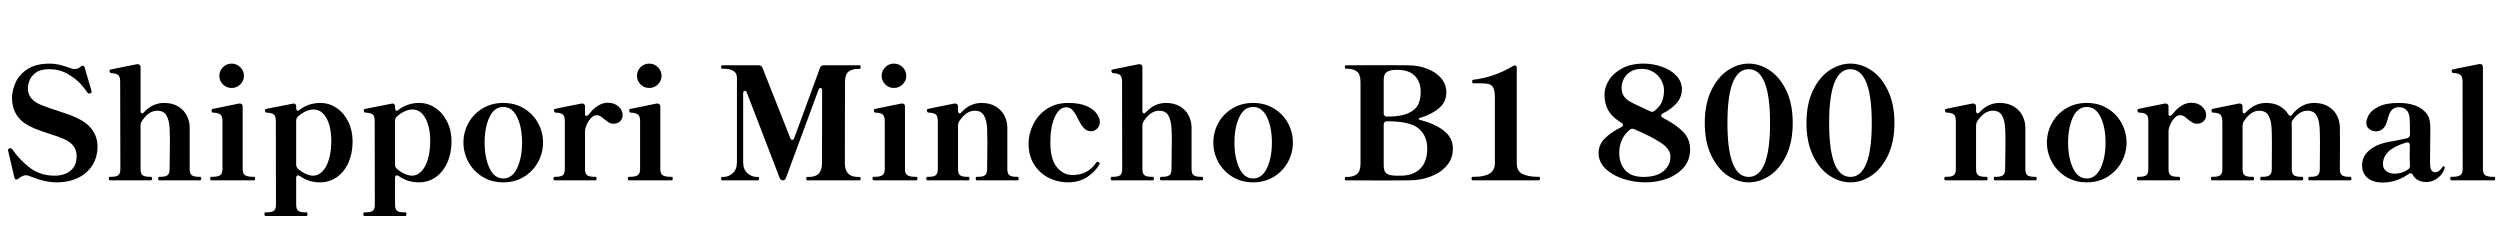 <svg xmlns="http://www.w3.org/2000/svg" xmlns:xlink="http://www.w3.org/1999/xlink" width="385.92" height="34.752"><path fill="black" d="M8.69 28.15Q6.94 28.15 4.58 27.19L4.58 27.19Q4.27 27.05 3.98 27.05L3.98 27.05Q3.53 27.05 2.88 27.55L2.88 27.55Q2.66 27.72 2.54 27.72L2.54 27.72Q2.28 27.72 2.21 27.36L2.21 27.36L1.27 23.35L1.22 23.11Q1.22 23.06 1.28 23.02Q1.34 22.97 1.40 22.94Q1.46 22.92 1.49 22.90L1.49 22.90Q1.54 22.87 1.63 22.87L1.63 22.87Q1.73 22.87 1.90 23.06L1.90 23.06Q3.12 24.79 4.70 25.96Q6.29 27.12 8.42 27.12L8.42 27.12Q9.96 27.12 10.90 26.34Q11.83 25.56 11.83 24.10L11.83 24.10Q11.83 22.27 9.79 21.43L9.79 21.43Q8.86 21.02 7.44 20.59L7.44 20.59Q7.20 20.52 6.24 20.18Q5.28 19.85 4.54 19.46L4.54 19.46Q3.19 18.77 2.52 17.66Q1.85 16.56 1.85 15.14L1.85 15.14Q1.85 14.02 2.38 12.79Q2.90 11.57 4.21 10.69Q5.52 9.82 7.66 9.82L7.66 9.82Q8.42 9.82 9.13 9.98Q9.84 10.15 10.85 10.51L10.85 10.51Q11.26 10.66 11.52 10.66L11.52 10.66Q12 10.66 12.41 10.32L12.41 10.32Q12.60 10.15 12.77 10.15L12.77 10.15Q13.01 10.15 13.08 10.46L13.08 10.46L14.11 13.99Q14.11 14.04 14.14 14.15Q14.16 14.26 14.09 14.33L14.09 14.33L13.94 14.40Q13.80 14.45 13.73 14.45L13.73 14.45Q13.61 14.45 13.49 14.28L13.49 14.28Q13.20 13.80 12.46 12.97Q11.71 12.14 10.44 11.41Q9.17 10.68 7.61 10.68L7.61 10.68Q6.24 10.68 5.51 11.23Q4.78 11.78 4.54 12.46Q4.30 13.13 4.30 13.63L4.30 13.63Q4.30 14.35 4.66 14.93Q5.02 15.50 5.71 15.89L5.71 15.89Q6.36 16.25 7.50 16.63Q8.64 17.02 8.86 17.09L8.86 17.09Q9.17 17.18 10.15 17.52Q11.14 17.86 11.81 18.17L11.81 18.17Q15.05 19.66 15.05 22.66L15.05 22.66Q15.05 24.19 14.30 25.44Q13.56 26.69 12.12 27.42Q10.68 28.15 8.69 28.15L8.69 28.15ZM30.62 27.29L30.89 27.29Q31.06 27.29 31.06 27.58L31.06 27.58Q31.06 27.84 30.89 27.84L30.89 27.84L24.60 27.84Q24.41 27.84 24.41 27.58L24.41 27.58Q24.41 27.29 24.60 27.29L24.60 27.29L24.84 27.29Q25.51 27.29 25.85 27.06Q26.18 26.83 26.18 26.09L26.18 26.09Q26.23 23.76 26.23 22.01L26.23 22.01Q26.23 20.74 26.18 19.78L26.18 19.78Q26.11 18.53 25.69 17.81Q25.27 17.09 24.26 17.09L24.26 17.09Q23.59 17.09 22.98 17.52Q22.37 17.95 21.89 18.72L21.89 18.72Q21.70 19.01 21.70 19.34L21.70 19.34L21.70 26.09Q21.70 26.83 22.03 27.06Q22.37 27.29 23.04 27.29L23.04 27.29L23.28 27.29Q23.47 27.29 23.47 27.58L23.47 27.58Q23.47 27.84 23.28 27.84L23.28 27.84L16.97 27.84Q16.80 27.84 16.80 27.58L16.80 27.58Q16.80 27.29 16.97 27.29L16.97 27.29L17.23 27.29Q17.90 27.29 18.24 27.06Q18.58 26.83 18.58 26.09L18.58 26.09L18.55 12.60Q18.55 11.83 18.24 11.58Q17.93 11.33 17.11 11.28L17.11 11.28L17.09 11.28Q17.04 11.28 16.97 11.14Q16.90 10.99 16.90 10.92L16.90 10.92Q16.90 10.78 17.04 10.75L17.04 10.75Q17.26 10.68 21.14 9.91L21.14 9.91L21.26 9.91Q21.46 9.91 21.58 10.03Q21.70 10.15 21.70 10.37L21.70 10.37L21.70 17.09Q21.70 17.28 21.76 17.39Q21.82 17.50 21.91 17.50L21.91 17.50Q22.10 17.50 22.27 17.28L22.27 17.28Q23.59 15.89 25.32 15.89L25.32 15.89Q26.62 15.89 27.50 16.43Q28.39 16.97 28.82 17.82Q29.26 18.67 29.28 19.61L29.28 19.61L29.28 26.09Q29.28 26.83 29.63 27.06Q29.98 27.29 30.62 27.29L30.62 27.29ZM35.76 13.58Q34.97 13.58 34.42 13.03Q33.86 12.48 33.86 11.71L33.86 11.71Q33.86 10.92 34.42 10.37Q34.97 9.82 35.76 9.82L35.76 9.82Q36.53 9.82 37.09 10.37Q37.66 10.92 37.66 11.71L37.66 11.71Q37.66 12.48 37.09 13.03Q36.53 13.58 35.76 13.58L35.76 13.58ZM39.22 27.84L32.62 27.84Q32.45 27.84 32.45 27.55L32.45 27.55Q32.45 27.29 32.62 27.29L32.62 27.29L32.88 27.29Q33.58 27.29 33.96 27.06Q34.34 26.83 34.34 26.09L34.34 26.09L34.34 18.70Q34.34 17.93 34.02 17.68Q33.70 17.42 32.88 17.38L32.88 17.38Q32.66 17.38 32.66 17.02L32.66 17.02Q32.66 16.85 32.81 16.82L32.81 16.82L36.91 15.98L37.03 15.98Q37.22 15.98 37.34 16.10Q37.46 16.22 37.46 16.44L37.46 16.44L37.46 26.09Q37.46 26.83 37.86 27.06Q38.26 27.29 38.95 27.29L38.95 27.29L39.22 27.29Q39.38 27.29 39.38 27.55L39.38 27.55Q39.38 27.84 39.22 27.84L39.22 27.84ZM49.44 15.89Q50.81 15.89 51.95 16.66Q53.09 17.42 53.76 18.78Q54.43 20.14 54.43 21.82L54.43 21.82Q54.43 23.64 53.80 25.08Q53.16 26.52 52.01 27.34Q50.86 28.15 49.37 28.15L49.37 28.15Q47.66 28.15 46.32 27.19L46.32 27.19Q46.13 27.07 46.01 27.07L46.01 27.07Q45.72 27.07 45.72 27.50L45.72 27.50L45.72 31.58Q45.72 32.33 46.06 32.56Q46.39 32.78 47.06 32.78L47.06 32.78L47.30 32.78Q47.47 32.78 47.47 33.05L47.47 33.05Q47.47 33.34 47.30 33.34L47.30 33.34L40.99 33.34Q40.82 33.34 40.82 33.05L40.82 33.05Q40.82 32.78 40.99 32.78L40.99 32.78L41.23 32.78Q41.90 32.78 42.25 32.56Q42.60 32.33 42.60 31.58L42.60 31.58L42.58 18.70Q42.58 17.90 42.25 17.66Q41.93 17.42 41.11 17.38L41.11 17.38Q40.99 17.38 40.94 17.26Q40.90 17.14 40.90 17.02L40.90 17.02Q40.90 16.85 41.04 16.82L41.04 16.82L45.17 16.01L45.31 15.98Q45.72 15.98 45.72 16.44L45.72 16.44L45.72 16.61Q45.72 16.92 45.84 17.04Q45.96 17.16 46.13 17.04L46.13 17.04Q47.59 15.89 49.44 15.89L49.44 15.89ZM48.34 27.12Q49.13 27.12 49.78 26.46Q50.42 25.80 50.78 24.58Q51.14 23.35 51.14 21.77L51.14 21.77Q51.14 19.58 50.40 18.24Q49.66 16.90 48.38 16.90L48.38 16.90Q47.81 16.90 47.17 17.20Q46.54 17.50 45.98 18L45.98 18Q45.72 18.26 45.72 18.62L45.72 18.62L45.72 25.44Q45.72 25.80 46.06 26.11L46.06 26.11Q46.61 26.57 47.22 26.84Q47.83 27.12 48.34 27.12L48.34 27.12ZM64.70 15.89Q66.07 15.89 67.21 16.66Q68.35 17.42 69.02 18.78Q69.70 20.14 69.70 21.82L69.70 21.82Q69.70 23.64 69.06 25.08Q68.42 26.52 67.27 27.34Q66.12 28.15 64.63 28.15L64.63 28.15Q62.93 28.15 61.58 27.19L61.58 27.19Q61.39 27.07 61.27 27.07L61.27 27.07Q60.98 27.07 60.98 27.50L60.98 27.50L60.98 31.58Q60.98 32.33 61.32 32.56Q61.66 32.78 62.33 32.78L62.33 32.78L62.57 32.78Q62.74 32.78 62.74 33.05L62.74 33.05Q62.74 33.34 62.57 33.34L62.57 33.34L56.26 33.34Q56.09 33.34 56.09 33.05L56.09 33.05Q56.09 32.78 56.26 32.78L56.26 32.78L56.50 32.78Q57.17 32.78 57.52 32.56Q57.86 32.33 57.86 31.58L57.86 31.58L57.84 18.70Q57.84 17.90 57.52 17.66Q57.19 17.42 56.38 17.38L56.38 17.38Q56.26 17.38 56.21 17.26Q56.16 17.14 56.16 17.02L56.16 17.02Q56.16 16.85 56.30 16.82L56.30 16.82L60.43 16.01L60.58 15.98Q60.98 15.98 60.98 16.44L60.98 16.44L60.98 16.61Q60.98 16.92 61.10 17.04Q61.22 17.16 61.39 17.04L61.39 17.04Q62.86 15.89 64.70 15.89L64.70 15.89ZM63.60 27.12Q64.39 27.12 65.04 26.46Q65.69 25.80 66.05 24.58Q66.41 23.35 66.41 21.77L66.41 21.77Q66.41 19.58 65.66 18.24Q64.92 16.90 63.65 16.90L63.65 16.90Q63.07 16.90 62.44 17.20Q61.80 17.50 61.25 18L61.25 18Q60.98 18.26 60.98 18.62L60.98 18.62L60.98 25.44Q60.98 25.80 61.32 26.11L61.32 26.11Q61.87 26.57 62.48 26.84Q63.10 27.12 63.60 27.12L63.60 27.12ZM77.69 28.15Q75.89 28.15 74.48 27.29Q73.08 26.42 72.31 25.01Q71.54 23.59 71.54 22.01L71.54 22.01Q71.54 20.40 72.31 19.00Q73.08 17.59 74.48 16.74Q75.89 15.89 77.69 15.89L77.69 15.89Q79.49 15.89 80.89 16.74Q82.30 17.59 83.06 19.00Q83.83 20.40 83.83 22.01L83.83 22.01Q83.83 23.59 83.06 25.01Q82.30 26.42 80.89 27.29Q79.49 28.15 77.69 28.15L77.69 28.15ZM77.69 27.55Q79.08 27.55 79.84 25.93Q80.59 24.31 80.59 22.01L80.59 22.01Q80.59 19.68 79.84 18.10Q79.08 16.51 77.69 16.51L77.69 16.51Q76.30 16.51 75.55 18.10Q74.81 19.68 74.81 22.01L74.81 22.01Q74.81 24.31 75.55 25.93Q76.30 27.55 77.69 27.55L77.69 27.55ZM93.82 15.86Q94.85 15.86 95.48 16.44Q96.12 17.02 96.12 17.76L96.12 17.76Q96.12 18.34 95.72 18.72Q95.33 19.10 94.73 19.10L94.73 19.10Q94.32 19.10 94.01 18.92Q93.70 18.74 93.29 18.41L93.29 18.41Q92.95 18.10 92.69 17.94Q92.42 17.78 92.11 17.78L92.11 17.78Q91.61 17.78 91.16 18.29Q90.72 18.79 90.41 19.66L90.41 19.66Q90.31 19.97 90.31 20.28L90.31 20.28L90.31 26.09Q90.31 26.83 90.65 27.06Q90.98 27.29 91.66 27.29L91.66 27.29L91.92 27.29Q92.09 27.29 92.09 27.58L92.09 27.58Q92.09 27.84 91.92 27.84L91.92 27.84L85.61 27.84Q85.44 27.84 85.44 27.58L85.44 27.58Q85.44 27.29 85.61 27.29L85.61 27.29L85.85 27.29Q86.52 27.29 86.86 27.06Q87.19 26.83 87.19 26.09L87.19 26.09L87.19 18.67Q87.19 17.90 86.86 17.65Q86.52 17.40 85.73 17.38L85.73 17.38Q85.61 17.35 85.56 17.23Q85.51 17.11 85.51 16.99L85.51 16.99Q85.51 16.85 85.66 16.82L85.66 16.82Q85.87 16.75 89.76 15.98L89.76 15.98L89.88 15.98Q90.07 15.98 90.19 16.10Q90.31 16.22 90.31 16.44L90.31 16.44L90.31 17.59Q90.31 17.90 90.50 17.90L90.50 17.90Q90.70 17.90 91.03 17.50L91.03 17.50Q91.63 16.73 92.34 16.30Q93.05 15.86 93.82 15.86L93.82 15.86ZM100.22 13.58Q99.43 13.58 98.88 13.03Q98.33 12.48 98.33 11.71L98.33 11.71Q98.33 10.92 98.88 10.37Q99.43 9.82 100.22 9.82L100.22 9.82Q100.99 9.82 101.56 10.37Q102.12 10.92 102.12 11.71L102.12 11.71Q102.12 12.48 101.56 13.03Q100.99 13.58 100.22 13.58L100.22 13.58ZM103.68 27.84L97.08 27.84Q96.91 27.84 96.91 27.55L96.91 27.55Q96.91 27.29 97.08 27.29L97.08 27.29L97.34 27.29Q98.04 27.29 98.42 27.06Q98.81 26.83 98.81 26.09L98.81 26.09L98.81 18.70Q98.81 17.93 98.48 17.68Q98.16 17.42 97.34 17.38L97.34 17.38Q97.13 17.38 97.13 17.02L97.13 17.02Q97.13 16.85 97.27 16.82L97.27 16.82L101.38 15.98L101.50 15.98Q101.69 15.98 101.81 16.10Q101.93 16.22 101.93 16.44L101.93 16.44L101.93 26.09Q101.93 26.83 102.32 27.06Q102.72 27.29 103.42 27.29L103.42 27.29L103.68 27.29Q103.85 27.29 103.85 27.55L103.85 27.55Q103.85 27.84 103.68 27.84L103.68 27.84ZM117.00 27.84L111.48 27.84Q111.31 27.84 111.31 27.55L111.31 27.55Q111.31 27.31 111.48 27.31L111.48 27.31L111.70 27.31Q112.49 27.31 113.12 26.72Q113.76 26.14 113.76 25.03L113.76 25.03L113.76 12Q113.76 10.61 111.70 10.61L111.70 10.61L111.48 10.61Q111.31 10.61 111.31 10.34L111.31 10.34Q111.31 10.08 111.48 10.08L111.48 10.08L117.12 10.08Q117.55 10.08 117.70 10.46L117.70 10.46L121.97 21.26Q122.11 21.60 122.30 21.60L122.30 21.60Q122.50 21.60 122.62 21.26L122.62 21.26L126.58 10.49Q126.72 10.08 127.15 10.08L127.15 10.08L132.70 10.08Q132.86 10.08 132.86 10.34L132.86 10.34Q132.86 10.63 132.70 10.63L132.70 10.63L132.43 10.63Q131.57 10.63 131.00 11.05Q130.44 11.47 130.44 12.70L130.44 12.70L130.42 25.22Q130.42 27.31 132.43 27.31L132.43 27.31L132.70 27.31Q132.86 27.31 132.86 27.55L132.86 27.55Q132.86 27.84 132.70 27.84L132.70 27.84L124.61 27.84Q124.46 27.84 124.46 27.55L124.46 27.55Q124.46 27.31 124.61 27.31L124.61 27.31L124.92 27.31Q126.89 27.31 126.89 25.22L126.89 25.22L126.91 14.02Q126.91 13.80 126.84 13.69Q126.77 13.58 126.65 13.58L126.65 13.58Q126.43 13.58 126.34 13.90L126.34 13.90L121.34 27.43Q121.20 27.84 120.84 27.84L120.84 27.84Q120.48 27.84 120.34 27.43L120.34 27.43L115.30 14.33Q115.20 14.02 114.98 14.02L114.98 14.02Q114.86 14.02 114.79 14.12Q114.72 14.23 114.72 14.42L114.72 14.42L114.72 25.03Q114.72 26.14 115.37 26.72Q116.02 27.31 116.78 27.31L116.78 27.31L117.00 27.31Q117.17 27.31 117.17 27.55L117.17 27.55Q117.17 27.84 117.00 27.84L117.00 27.84ZM138.00 13.58Q137.21 13.58 136.66 13.03Q136.10 12.48 136.10 11.71L136.10 11.71Q136.10 10.92 136.66 10.37Q137.21 9.82 138.00 9.82L138.00 9.82Q138.77 9.82 139.33 10.37Q139.90 10.92 139.90 11.71L139.90 11.71Q139.90 12.48 139.33 13.03Q138.77 13.58 138.00 13.58L138.00 13.58ZM141.46 27.84L134.86 27.84Q134.69 27.84 134.69 27.55L134.69 27.55Q134.69 27.29 134.86 27.29L134.86 27.29L135.12 27.29Q135.82 27.29 136.20 27.06Q136.58 26.83 136.58 26.09L136.58 26.09L136.58 18.70Q136.58 17.93 136.26 17.68Q135.94 17.42 135.12 17.38L135.12 17.38Q134.90 17.38 134.90 17.02L134.90 17.02Q134.90 16.85 135.05 16.82L135.05 16.82L139.15 15.98L139.27 15.98Q139.46 15.98 139.58 16.10Q139.70 16.22 139.70 16.44L139.70 16.44L139.70 26.09Q139.70 26.83 140.10 27.06Q140.50 27.29 141.19 27.29L141.19 27.29L141.46 27.29Q141.62 27.29 141.62 27.55L141.62 27.55Q141.62 27.84 141.46 27.84L141.46 27.84ZM156.84 27.29L157.08 27.29Q157.25 27.29 157.25 27.58L157.25 27.58Q157.25 27.84 157.08 27.84L157.08 27.84L150.79 27.84Q150.62 27.84 150.62 27.58L150.62 27.58Q150.62 27.29 150.79 27.29L150.79 27.29L151.06 27.29Q151.70 27.29 152.04 27.06Q152.38 26.83 152.38 26.09L152.38 26.09Q152.42 23.71 152.42 21.94L152.42 21.94Q152.42 20.69 152.38 19.78L152.38 19.78Q152.30 18.53 151.88 17.81Q151.46 17.09 150.46 17.09L150.46 17.09Q149.14 17.09 148.06 18.74L148.06 18.74Q147.89 19.06 147.89 19.37L147.89 19.37L147.89 26.09Q147.89 26.83 148.22 27.06Q148.56 27.29 149.23 27.29L149.23 27.29L149.50 27.29Q149.66 27.29 149.66 27.58L149.66 27.58Q149.66 27.84 149.50 27.84L149.50 27.84L143.18 27.84Q142.99 27.84 142.99 27.58L142.99 27.58Q142.99 27.29 143.18 27.29L143.18 27.29L143.42 27.29Q144.10 27.29 144.43 27.06Q144.77 26.83 144.77 26.09L144.77 26.09L144.77 18.70Q144.77 17.90 144.43 17.65Q144.10 17.40 143.30 17.38L143.30 17.38Q143.09 17.35 143.09 16.99L143.09 16.99Q143.09 16.85 143.23 16.82L143.23 16.82Q143.45 16.75 147.34 15.98L147.34 15.98L147.46 15.98Q147.65 15.98 147.77 16.10Q147.89 16.22 147.89 16.44L147.89 16.44L147.89 17.09Q147.89 17.28 147.95 17.39Q148.01 17.50 148.10 17.50L148.10 17.50Q148.30 17.50 148.46 17.28L148.46 17.28Q149.78 15.89 151.51 15.89L151.51 15.89Q152.81 15.89 153.70 16.43Q154.58 16.97 155.03 17.81Q155.47 18.65 155.50 19.58L155.50 19.58L155.50 26.09Q155.50 26.83 155.83 27.06Q156.17 27.29 156.84 27.29L156.84 27.29ZM164.81 28.15Q163.34 28.15 161.95 27.48Q160.56 26.81 159.67 25.45Q158.78 24.10 158.78 22.15L158.78 22.15Q158.78 20.66 159.49 19.21Q160.20 17.76 161.59 16.82Q162.98 15.89 164.90 15.89L164.90 15.89Q166.66 15.89 167.75 16.38Q168.84 16.87 169.31 17.56Q169.78 18.24 169.78 18.79L169.78 18.79Q169.78 19.44 169.37 19.85Q168.96 20.26 168.46 20.26L168.46 20.26Q167.83 20.26 167.41 19.86Q166.99 19.46 166.63 18.77L166.63 18.77Q166.08 17.64 165.66 17.10Q165.24 16.56 164.59 16.56L164.59 16.56Q163.51 16.56 162.83 18.05Q162.14 19.54 162.14 21.98L162.14 21.98Q162.14 24.58 163.14 25.80Q164.14 27.02 165.55 27.02L165.55 27.02Q167.93 27.02 169.22 25.10L169.22 25.10Q169.32 24.98 169.42 24.98L169.42 24.98Q169.49 24.98 169.58 25.03L169.58 25.03Q169.75 25.10 169.75 25.25L169.75 25.25Q169.75 25.34 169.70 25.39L169.70 25.39Q169.06 26.52 167.81 27.34Q166.56 28.15 164.81 28.15L164.81 28.15ZM185.28 27.29L185.54 27.29Q185.71 27.29 185.71 27.58L185.71 27.58Q185.71 27.84 185.54 27.84L185.54 27.84L179.26 27.84Q179.06 27.84 179.06 27.58L179.06 27.58Q179.06 27.29 179.26 27.29L179.26 27.29L179.50 27.29Q180.17 27.29 180.50 27.06Q180.84 26.83 180.84 26.09L180.84 26.09Q180.89 23.76 180.89 22.01L180.89 22.01Q180.89 20.74 180.84 19.78L180.84 19.78Q180.77 18.53 180.35 17.81Q179.93 17.09 178.92 17.09L178.92 17.09Q178.25 17.09 177.64 17.52Q177.02 17.95 176.54 18.72L176.54 18.72Q176.35 19.01 176.35 19.34L176.35 19.34L176.35 26.09Q176.35 26.83 176.69 27.06Q177.02 27.29 177.70 27.29L177.70 27.29L177.94 27.29Q178.13 27.29 178.13 27.58L178.13 27.58Q178.13 27.84 177.94 27.84L177.94 27.84L171.62 27.84Q171.46 27.84 171.46 27.58L171.46 27.58Q171.46 27.29 171.62 27.29L171.62 27.29L171.89 27.29Q172.56 27.29 172.90 27.06Q173.23 26.83 173.23 26.09L173.23 26.09L173.21 12.60Q173.21 11.83 172.90 11.58Q172.58 11.33 171.77 11.28L171.77 11.28L171.74 11.28Q171.70 11.28 171.62 11.14Q171.55 10.99 171.55 10.92L171.55 10.92Q171.55 10.78 171.70 10.75L171.70 10.75Q171.91 10.68 175.80 9.91L175.80 9.91L175.92 9.91Q176.11 9.91 176.23 10.03Q176.35 10.15 176.35 10.37L176.35 10.37L176.35 17.09Q176.35 17.28 176.41 17.39Q176.47 17.50 176.57 17.50L176.57 17.50Q176.76 17.50 176.93 17.28L176.93 17.28Q178.25 15.89 179.98 15.89L179.98 15.89Q181.27 15.89 182.16 16.43Q183.05 16.97 183.48 17.82Q183.91 18.67 183.94 19.61L183.94 19.61L183.94 26.09Q183.94 26.83 184.28 27.06Q184.63 27.29 185.28 27.29L185.28 27.29ZM193.44 28.15Q191.64 28.15 190.24 27.29Q188.83 26.42 188.06 25.01Q187.30 23.59 187.30 22.01L187.30 22.01Q187.30 20.40 188.06 19.00Q188.83 17.59 190.24 16.74Q191.64 15.89 193.44 15.89L193.44 15.89Q195.24 15.89 196.64 16.74Q198.05 17.59 198.82 19.00Q199.58 20.40 199.58 22.01L199.58 22.01Q199.58 23.59 198.82 25.01Q198.05 26.42 196.64 27.29Q195.24 28.15 193.44 28.15L193.44 28.15ZM193.44 27.55Q194.83 27.55 195.59 25.93Q196.34 24.31 196.34 22.01L196.34 22.01Q196.34 19.68 195.59 18.10Q194.83 16.51 193.44 16.51L193.44 16.51Q192.05 16.51 191.30 18.10Q190.56 19.68 190.56 22.01L190.56 22.01Q190.56 24.31 191.30 25.93Q192.05 27.55 193.44 27.55L193.44 27.55ZM207.77 27.84Q207.60 27.84 207.60 27.58L207.60 27.58Q207.60 27.31 207.77 27.31L207.77 27.31L208.03 27.31Q208.90 27.31 209.46 26.88Q210.02 26.45 210.02 25.22L210.02 25.22L210.02 12.67Q210.02 11.45 209.45 11.03Q208.87 10.61 208.03 10.61L208.03 10.61L207.77 10.61Q207.60 10.61 207.60 10.34L207.60 10.34Q207.60 10.08 207.77 10.08L207.77 10.08L213.50 10.06Q216.34 10.06 217.37 10.08L217.37 10.08Q218.93 10.08 220.28 10.60Q221.64 11.11 222.46 12.06Q223.27 13.01 223.27 14.26L223.27 14.26Q223.27 15.72 222.16 16.68Q221.04 17.64 219.29 18.17L219.29 18.17Q219 18.24 219 18.36L219 18.36Q219 18.46 219.29 18.53L219.29 18.53Q221.45 19.08 222.86 20.16Q224.28 21.24 224.28 22.94L224.28 22.94Q224.28 24.46 223.34 25.56Q222.41 26.66 220.85 27.25Q219.29 27.84 217.46 27.84L217.46 27.84L213.36 27.86L207.77 27.84ZM213.60 17.50Q213.60 17.74 213.73 17.87Q213.86 18 214.10 18L214.10 18L214.15 18Q216.26 18 217.40 17.47Q218.54 16.94 218.93 16.12Q219.31 15.29 219.31 14.16L219.31 14.16Q219.31 12.67 218.42 11.72Q217.54 10.78 215.59 10.78L215.59 10.78Q214.54 10.78 214.07 11.12Q213.60 11.47 213.60 12.29L213.60 12.29L213.60 17.50ZM215.59 27.12L216.24 27.12Q218.14 27.12 219.23 26.05Q220.32 24.98 220.32 22.92L220.32 22.92Q220.32 20.98 219.01 19.85Q217.70 18.72 214.15 18.72L214.15 18.72L214.10 18.72Q213.86 18.72 213.73 18.85Q213.60 18.98 213.60 19.22L213.60 19.22L213.60 25.61Q213.60 26.47 214.06 26.80Q214.51 27.12 215.59 27.12L215.59 27.12ZM237.55 27.84L227.33 27.84Q227.16 27.84 227.16 27.55L227.16 27.55Q227.16 27.29 227.33 27.29L227.33 27.29L227.62 27.29Q230.76 27.29 230.76 25.22L230.76 25.22L230.76 15.07Q230.76 14.04 230.53 13.57Q230.30 13.10 229.84 12.98Q229.37 12.86 228.36 12.86L228.36 12.86L227.42 12.86Q227.26 12.86 227.26 12.58L227.26 12.58Q227.26 12.31 227.42 12.31L227.42 12.31Q230.66 11.93 233.54 10.20L233.54 10.20Q233.66 10.10 233.83 10.10L233.83 10.10Q234.14 10.10 234.14 10.54L234.14 10.54L234.14 25.22Q234.14 26.45 235.06 26.87Q235.97 27.29 237.29 27.29L237.29 27.29L237.55 27.29Q237.72 27.29 237.72 27.55L237.72 27.55Q237.72 27.84 237.55 27.84L237.55 27.84ZM256.68 17.52Q256.42 17.66 256.42 17.83L256.42 17.83Q256.42 18.02 256.68 18.17L256.68 18.17Q258.79 19.27 259.85 20.38Q260.90 21.48 260.90 23.06L260.90 23.06Q260.90 24.70 259.91 25.85Q258.91 27 257.34 27.58Q255.77 28.15 254.02 28.15L254.02 28.15Q252.17 28.15 250.50 27.59Q248.83 27.02 247.80 26.00Q246.77 24.98 246.77 23.64L246.77 23.64Q246.77 22.37 247.69 21.41Q248.62 20.45 250.27 19.63L250.27 19.63Q250.54 19.49 250.54 19.30L250.54 19.30Q250.54 19.10 250.30 18.96L250.30 18.96Q248.93 18.14 248.30 17.10Q247.68 16.06 247.68 14.62L247.68 14.62Q247.68 13.51 248.35 12.41Q249.02 11.30 250.39 10.56Q251.76 9.82 253.68 9.82L253.68 9.82Q255.19 9.82 256.57 10.31Q257.95 10.80 258.79 11.70Q259.63 12.60 259.63 13.75L259.63 13.75Q259.63 14.98 258.85 15.89Q258.07 16.80 256.68 17.52L256.68 17.52ZM253.42 10.63Q252.34 10.63 251.64 11.10Q250.94 11.57 250.63 12.24Q250.32 12.91 250.32 13.54L250.32 13.54Q250.32 14.33 250.67 14.83Q251.02 15.34 251.62 15.68Q252.22 16.03 253.44 16.58L253.44 16.58L254.69 17.16Q254.86 17.26 255.02 17.26L255.02 17.26Q255.24 17.26 255.41 17.11L255.41 17.11Q256.30 16.39 256.58 15.62Q256.87 14.86 256.87 13.92L256.87 13.92Q256.87 13.18 256.46 12.41Q256.06 11.64 255.26 11.14Q254.47 10.63 253.42 10.63L253.42 10.63ZM253.70 27.31Q255.74 27.31 256.80 26.41Q257.86 25.51 257.86 24.17L257.86 24.17Q257.86 22.99 256.34 22.01Q254.83 21.02 252.26 19.94L252.26 19.94Q252.12 19.87 251.98 19.87L251.98 19.87Q251.78 19.87 251.59 20.02L251.59 20.02Q249.96 21.38 249.96 23.62L249.96 23.62Q249.96 25.20 250.87 26.26Q251.78 27.31 253.70 27.31L253.70 27.31ZM269.95 28.15Q268.27 28.15 266.71 27.11Q265.15 26.06 264.16 23.99Q263.16 21.91 263.16 18.98L263.16 18.98Q263.16 16.06 264.16 13.98Q265.15 11.90 266.71 10.86Q268.27 9.82 269.95 9.82L269.95 9.82Q271.63 9.82 273.19 10.86Q274.75 11.90 275.75 13.98Q276.74 16.06 276.74 18.98L276.74 18.98Q276.74 21.91 275.75 23.99Q274.75 26.06 273.19 27.11Q271.63 28.15 269.95 28.15L269.95 28.15ZM269.95 27.31Q271.56 27.31 272.40 25.25Q273.24 23.18 273.24 18.98L273.24 18.98Q273.24 14.78 272.40 12.73Q271.56 10.68 269.95 10.68L269.95 10.68Q266.66 10.68 266.66 18.98L266.66 18.98Q266.66 27.31 269.95 27.31L269.95 27.31ZM285.65 28.15Q283.97 28.15 282.41 27.11Q280.85 26.06 279.85 23.99Q278.86 21.91 278.86 18.98L278.86 18.98Q278.86 16.06 279.85 13.98Q280.85 11.90 282.41 10.86Q283.97 9.82 285.65 9.82L285.65 9.82Q287.33 9.82 288.89 10.86Q290.45 11.90 291.44 13.98Q292.44 16.06 292.44 18.98L292.44 18.98Q292.44 21.91 291.44 23.99Q290.45 26.06 288.89 27.11Q287.33 28.15 285.65 28.15L285.65 28.15ZM285.65 27.31Q287.26 27.31 288.10 25.25Q288.94 23.18 288.94 18.98L288.94 18.98Q288.94 14.78 288.10 12.73Q287.26 10.68 285.65 10.68L285.65 10.68Q282.36 10.68 282.36 18.98L282.36 18.98Q282.36 27.31 285.65 27.31L285.65 27.31ZM313.99 27.29L314.23 27.29Q314.40 27.29 314.40 27.58L314.40 27.58Q314.40 27.84 314.23 27.84L314.23 27.84L307.94 27.84Q307.78 27.84 307.78 27.58L307.78 27.58Q307.78 27.29 307.94 27.29L307.94 27.29L308.21 27.29Q308.86 27.29 309.19 27.06Q309.53 26.83 309.53 26.09L309.53 26.09Q309.58 23.71 309.58 21.94L309.58 21.94Q309.58 20.69 309.53 19.78L309.53 19.78Q309.46 18.53 309.04 17.81Q308.62 17.09 307.61 17.09L307.61 17.09Q306.29 17.09 305.21 18.74L305.21 18.74Q305.04 19.06 305.04 19.37L305.04 19.37L305.04 26.09Q305.04 26.83 305.38 27.06Q305.71 27.29 306.38 27.29L306.38 27.29L306.65 27.29Q306.82 27.29 306.82 27.58L306.82 27.58Q306.82 27.84 306.65 27.84L306.65 27.84L300.34 27.84Q300.14 27.84 300.14 27.58L300.14 27.58Q300.14 27.29 300.34 27.29L300.34 27.29L300.58 27.29Q301.25 27.29 301.58 27.06Q301.92 26.83 301.92 26.09L301.92 26.09L301.92 18.70Q301.92 17.90 301.58 17.65Q301.25 17.40 300.46 17.38L300.46 17.38Q300.24 17.35 300.24 16.99L300.24 16.99Q300.24 16.85 300.38 16.82L300.38 16.82Q300.60 16.75 304.49 15.98L304.49 15.98L304.61 15.98Q304.80 15.98 304.92 16.10Q305.04 16.22 305.04 16.44L305.04 16.44L305.04 17.09Q305.04 17.28 305.10 17.39Q305.16 17.50 305.26 17.50L305.26 17.50Q305.45 17.50 305.62 17.28L305.62 17.28Q306.94 15.89 308.66 15.89L308.66 15.89Q309.96 15.89 310.85 16.43Q311.74 16.97 312.18 17.81Q312.62 18.65 312.65 19.58L312.65 19.58L312.65 26.09Q312.65 26.83 312.98 27.06Q313.32 27.29 313.99 27.29L313.99 27.29ZM322.13 28.15Q320.33 28.15 318.92 27.29Q317.52 26.42 316.75 25.01Q315.98 23.59 315.98 22.01L315.98 22.01Q315.98 20.40 316.75 19.00Q317.52 17.59 318.92 16.74Q320.33 15.89 322.13 15.89L322.13 15.89Q323.93 15.89 325.33 16.74Q326.74 17.59 327.50 19.00Q328.27 20.40 328.27 22.01L328.27 22.01Q328.27 23.59 327.50 25.01Q326.74 26.42 325.33 27.29Q323.93 28.15 322.13 28.15L322.13 28.15ZM322.13 27.55Q323.52 27.55 324.28 25.93Q325.03 24.31 325.03 22.01L325.03 22.01Q325.03 19.68 324.28 18.10Q323.52 16.51 322.13 16.51L322.13 16.51Q320.74 16.51 319.99 18.10Q319.25 19.68 319.25 22.01L319.25 22.01Q319.25 24.31 319.99 25.93Q320.74 27.55 322.13 27.55L322.13 27.55ZM338.26 15.86Q339.29 15.86 339.92 16.44Q340.56 17.02 340.56 17.76L340.56 17.76Q340.56 18.34 340.16 18.72Q339.77 19.10 339.17 19.10L339.17 19.10Q338.76 19.10 338.45 18.92Q338.14 18.74 337.73 18.41L337.73 18.41Q337.39 18.10 337.13 17.94Q336.86 17.78 336.55 17.78L336.55 17.78Q336.05 17.78 335.60 18.29Q335.16 18.79 334.85 19.66L334.85 19.66Q334.75 19.97 334.75 20.28L334.75 20.28L334.75 26.09Q334.75 26.83 335.09 27.06Q335.42 27.29 336.10 27.29L336.10 27.29L336.36 27.29Q336.53 27.29 336.53 27.58L336.53 27.58Q336.53 27.84 336.36 27.84L336.36 27.84L330.05 27.84Q329.88 27.84 329.88 27.58L329.88 27.58Q329.88 27.29 330.05 27.29L330.05 27.29L330.29 27.29Q330.96 27.29 331.30 27.06Q331.63 26.83 331.63 26.09L331.63 26.09L331.63 18.67Q331.63 17.90 331.30 17.65Q330.96 17.40 330.17 17.38L330.17 17.38Q330.05 17.35 330.00 17.23Q329.95 17.11 329.95 16.99L329.95 16.99Q329.95 16.85 330.10 16.82L330.10 16.82Q330.31 16.75 334.20 15.98L334.20 15.98L334.32 15.98Q334.51 15.98 334.63 16.10Q334.75 16.22 334.75 16.44L334.75 16.44L334.75 17.59Q334.75 17.90 334.94 17.90L334.94 17.90Q335.14 17.90 335.47 17.50L335.47 17.50Q336.07 16.73 336.78 16.30Q337.49 15.86 338.26 15.86L338.26 15.86ZM362.54 27.29L362.81 27.29Q362.98 27.29 362.98 27.58L362.98 27.58Q362.98 27.84 362.81 27.84L362.81 27.84L356.50 27.84Q356.33 27.84 356.33 27.58L356.33 27.58Q356.33 27.29 356.50 27.29L356.50 27.29L356.76 27.29Q357.43 27.29 357.77 27.06Q358.10 26.83 358.10 26.09L358.10 26.09L358.13 22.18Q358.13 20.78 358.08 19.78L358.08 19.78Q358.01 18.53 357.60 17.81Q357.19 17.09 356.18 17.09L356.18 17.09Q354.94 17.09 353.90 18.55L353.90 18.55Q353.71 18.82 353.76 19.22L353.76 19.22Q353.78 19.34 353.78 19.61L353.78 19.61L353.78 26.09Q353.78 26.83 354.12 27.06Q354.46 27.29 355.13 27.29L355.13 27.29L355.37 27.29Q355.54 27.29 355.54 27.58L355.54 27.58Q355.54 27.84 355.37 27.84L355.37 27.84L349.08 27.84Q348.91 27.84 348.91 27.58L348.91 27.58Q348.91 27.29 349.08 27.29L349.08 27.29L349.34 27.29Q349.99 27.29 350.34 27.06Q350.69 26.83 350.69 26.09L350.69 26.09L350.71 22.20Q350.71 20.78 350.66 19.78L350.66 19.78Q350.59 18.53 350.17 17.81Q349.75 17.09 348.74 17.09L348.74 17.09Q347.42 17.09 346.34 18.77L346.34 18.77Q346.18 19.08 346.18 19.39L346.18 19.39L346.18 26.09Q346.18 26.83 346.51 27.06Q346.85 27.29 347.52 27.29L347.52 27.29L347.78 27.29Q347.95 27.29 347.95 27.58L347.95 27.58Q347.95 27.84 347.78 27.84L347.78 27.84L341.47 27.84Q341.30 27.84 341.30 27.58L341.30 27.58Q341.30 27.29 341.47 27.29L341.47 27.29L341.71 27.29Q342.38 27.29 342.72 27.06Q343.06 26.83 343.06 26.09L343.06 26.09L343.06 18.70Q343.03 17.90 342.71 17.65Q342.38 17.40 341.59 17.38L341.59 17.38Q341.47 17.38 341.42 17.24Q341.38 17.11 341.38 17.02L341.38 17.02Q341.38 16.85 341.52 16.82L341.52 16.82Q341.74 16.75 345.62 15.98L345.62 15.98L345.74 15.98Q345.94 15.98 346.06 16.10Q346.18 16.22 346.18 16.44L346.18 16.44L346.18 17.09Q346.18 17.28 346.24 17.39Q346.30 17.50 346.39 17.50L346.39 17.50Q346.58 17.50 346.75 17.28L346.75 17.28Q348.07 15.89 349.80 15.89L349.80 15.89Q351.02 15.89 351.89 16.37Q352.75 16.85 353.23 17.64L353.23 17.64Q353.38 17.88 353.54 17.88L353.54 17.88Q353.71 17.88 353.83 17.69L353.83 17.69Q355.25 15.89 357.22 15.89L357.22 15.89Q358.51 15.89 359.41 16.43Q360.31 16.97 360.74 17.82Q361.18 18.67 361.20 19.61L361.20 19.61Q361.22 20.16 361.22 21.89L361.22 21.89L361.20 26.09Q361.20 26.83 361.54 27.06Q361.87 27.29 362.54 27.29L362.54 27.29ZM377.21 25.66Q377.28 25.66 377.34 25.70Q377.40 25.75 377.40 25.85L377.40 25.85L377.38 25.97Q377.09 26.88 376.30 27.49Q375.50 28.10 374.59 28.10L374.59 28.10Q373.06 28.10 372.46 27L372.46 27Q372.31 26.74 372.12 26.74L372.12 26.74Q371.95 26.74 371.81 26.86L371.81 26.86Q370.92 27.50 369.89 27.84Q368.86 28.18 367.85 28.18L367.85 28.18Q366.34 28.18 365.48 27.47Q364.63 26.76 364.63 25.51L364.63 25.51Q364.63 23.64 366.74 22.54L366.74 22.54Q367.32 22.25 368.02 22.07Q368.71 21.89 369.77 21.72L369.77 21.72L371.59 21.34Q372.02 21.22 372.02 20.76L372.02 20.76L372.02 20.14Q372.02 18.67 371.95 18.08Q371.88 17.50 371.59 17.11L371.59 17.11Q371.11 16.54 370.32 16.54L370.32 16.54Q369.72 16.54 369.28 16.92Q368.83 17.30 368.54 18.53L368.54 18.53Q368.33 19.42 367.86 19.85Q367.39 20.28 366.79 20.28L366.79 20.28Q366.19 20.28 365.74 19.93Q365.28 19.58 365.28 18.96L365.28 18.96Q365.28 18.48 365.65 17.77Q366.02 17.06 367.14 16.48Q368.26 15.89 370.27 15.89L370.27 15.89Q373.10 15.89 374.42 17.33L374.42 17.33Q374.86 17.81 375.01 18.40Q375.17 18.98 375.17 19.85L375.17 19.85L375.14 22.49Q375.12 23.28 375.12 24.94L375.12 24.94Q375.12 25.99 375.34 26.29Q375.55 26.59 375.91 26.59L375.91 26.59Q376.20 26.59 376.50 26.39Q376.80 26.18 377.04 25.78L377.04 25.78Q377.11 25.66 377.21 25.66L377.21 25.66ZM369.70 26.81Q370.78 26.81 371.76 26.14L371.76 26.14Q372.02 25.94 372.02 25.61L372.02 25.61Q372.02 25.22 372.00 25.03L372.00 25.03L371.98 24.48L372.00 22.44Q372.00 21.98 371.62 21.98L371.62 21.98Q371.50 21.98 371.42 22.01L371.42 22.01Q369.55 22.58 368.70 23.40Q367.85 24.22 367.85 25.34L367.85 25.34Q367.85 26.02 368.35 26.41Q368.86 26.81 369.70 26.81L369.70 26.81ZM385.01 27.84L378.43 27.84Q378.24 27.84 378.24 27.55L378.24 27.55Q378.24 27.29 378.43 27.29L378.43 27.29L378.67 27.29Q379.37 27.29 379.76 27.06Q380.16 26.83 380.16 26.09L380.16 26.09L380.14 12.58Q380.14 11.81 379.81 11.56Q379.49 11.30 378.70 11.26L378.70 11.26Q378.55 11.26 378.50 11.14Q378.46 11.02 378.46 10.90L378.46 10.90Q378.46 10.75 378.60 10.73L378.60 10.73Q379.01 10.61 381.07 10.22L381.07 10.22L382.73 9.89L382.85 9.89Q383.28 9.89 383.28 10.34L383.28 10.34L383.28 26.09Q383.28 26.83 383.66 27.06Q384.05 27.29 384.74 27.29L384.74 27.29L385.01 27.29Q385.18 27.29 385.18 27.55L385.18 27.55Q385.18 27.84 385.01 27.84L385.01 27.84Z"/></svg>